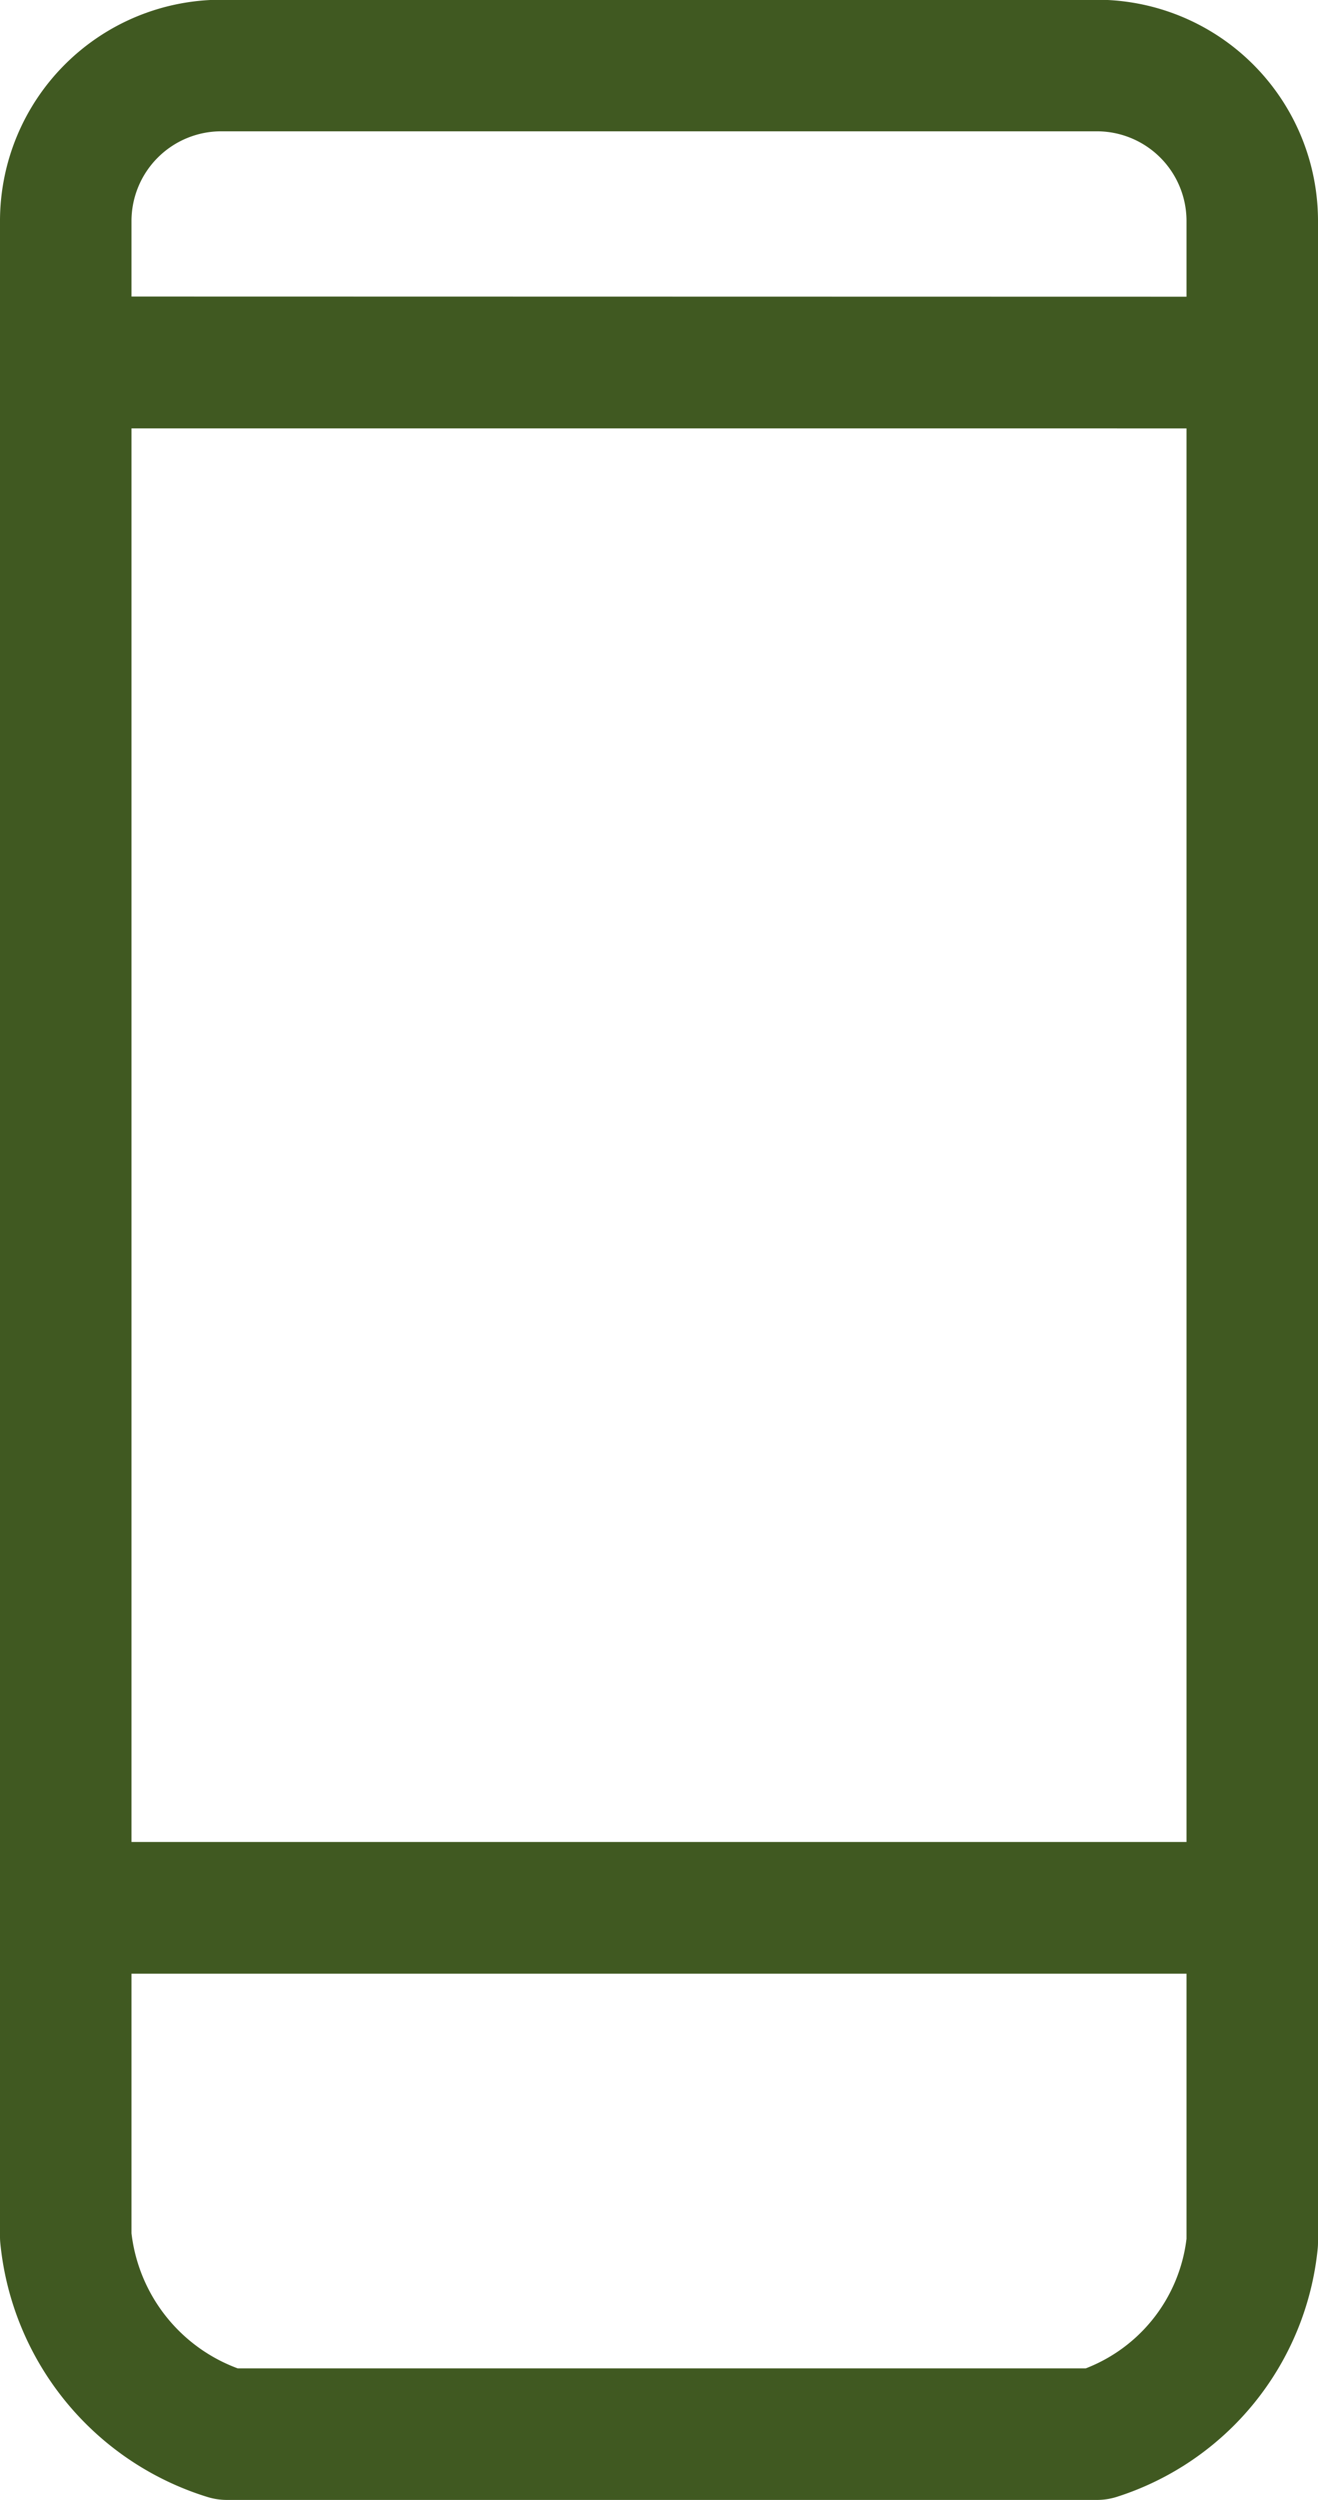 <svg xmlns="http://www.w3.org/2000/svg" width="20.047" height="38" viewBox="0 0 20.047 38">
  <g transform="translate(-139.243 -4.94)">
    <path d="M158.29,10.452V8.3a2.363,2.363,0,0,0-2.362-2.364H142.607A2.365,2.365,0,0,0,140.243,8.3v2.148Z" fill="none" stroke="#405921" stroke-linecap="round" stroke-linejoin="round" stroke-width="2"/>
    <path d="M140.243,33.94v5a3.5,3.5,0,0,0,2.451,3h13.234a3.421,3.421,0,0,0,2.362-2.915V33.94Z" fill="none" stroke="#405921" stroke-linecap="round" stroke-linejoin="round" stroke-width="2"/>
    <rect width="18.047" height="23.488" transform="translate(140.243 10.452)" fill="none" stroke="#405921" stroke-linecap="round" stroke-linejoin="round" stroke-width="2"/>
  </g>
</svg>
